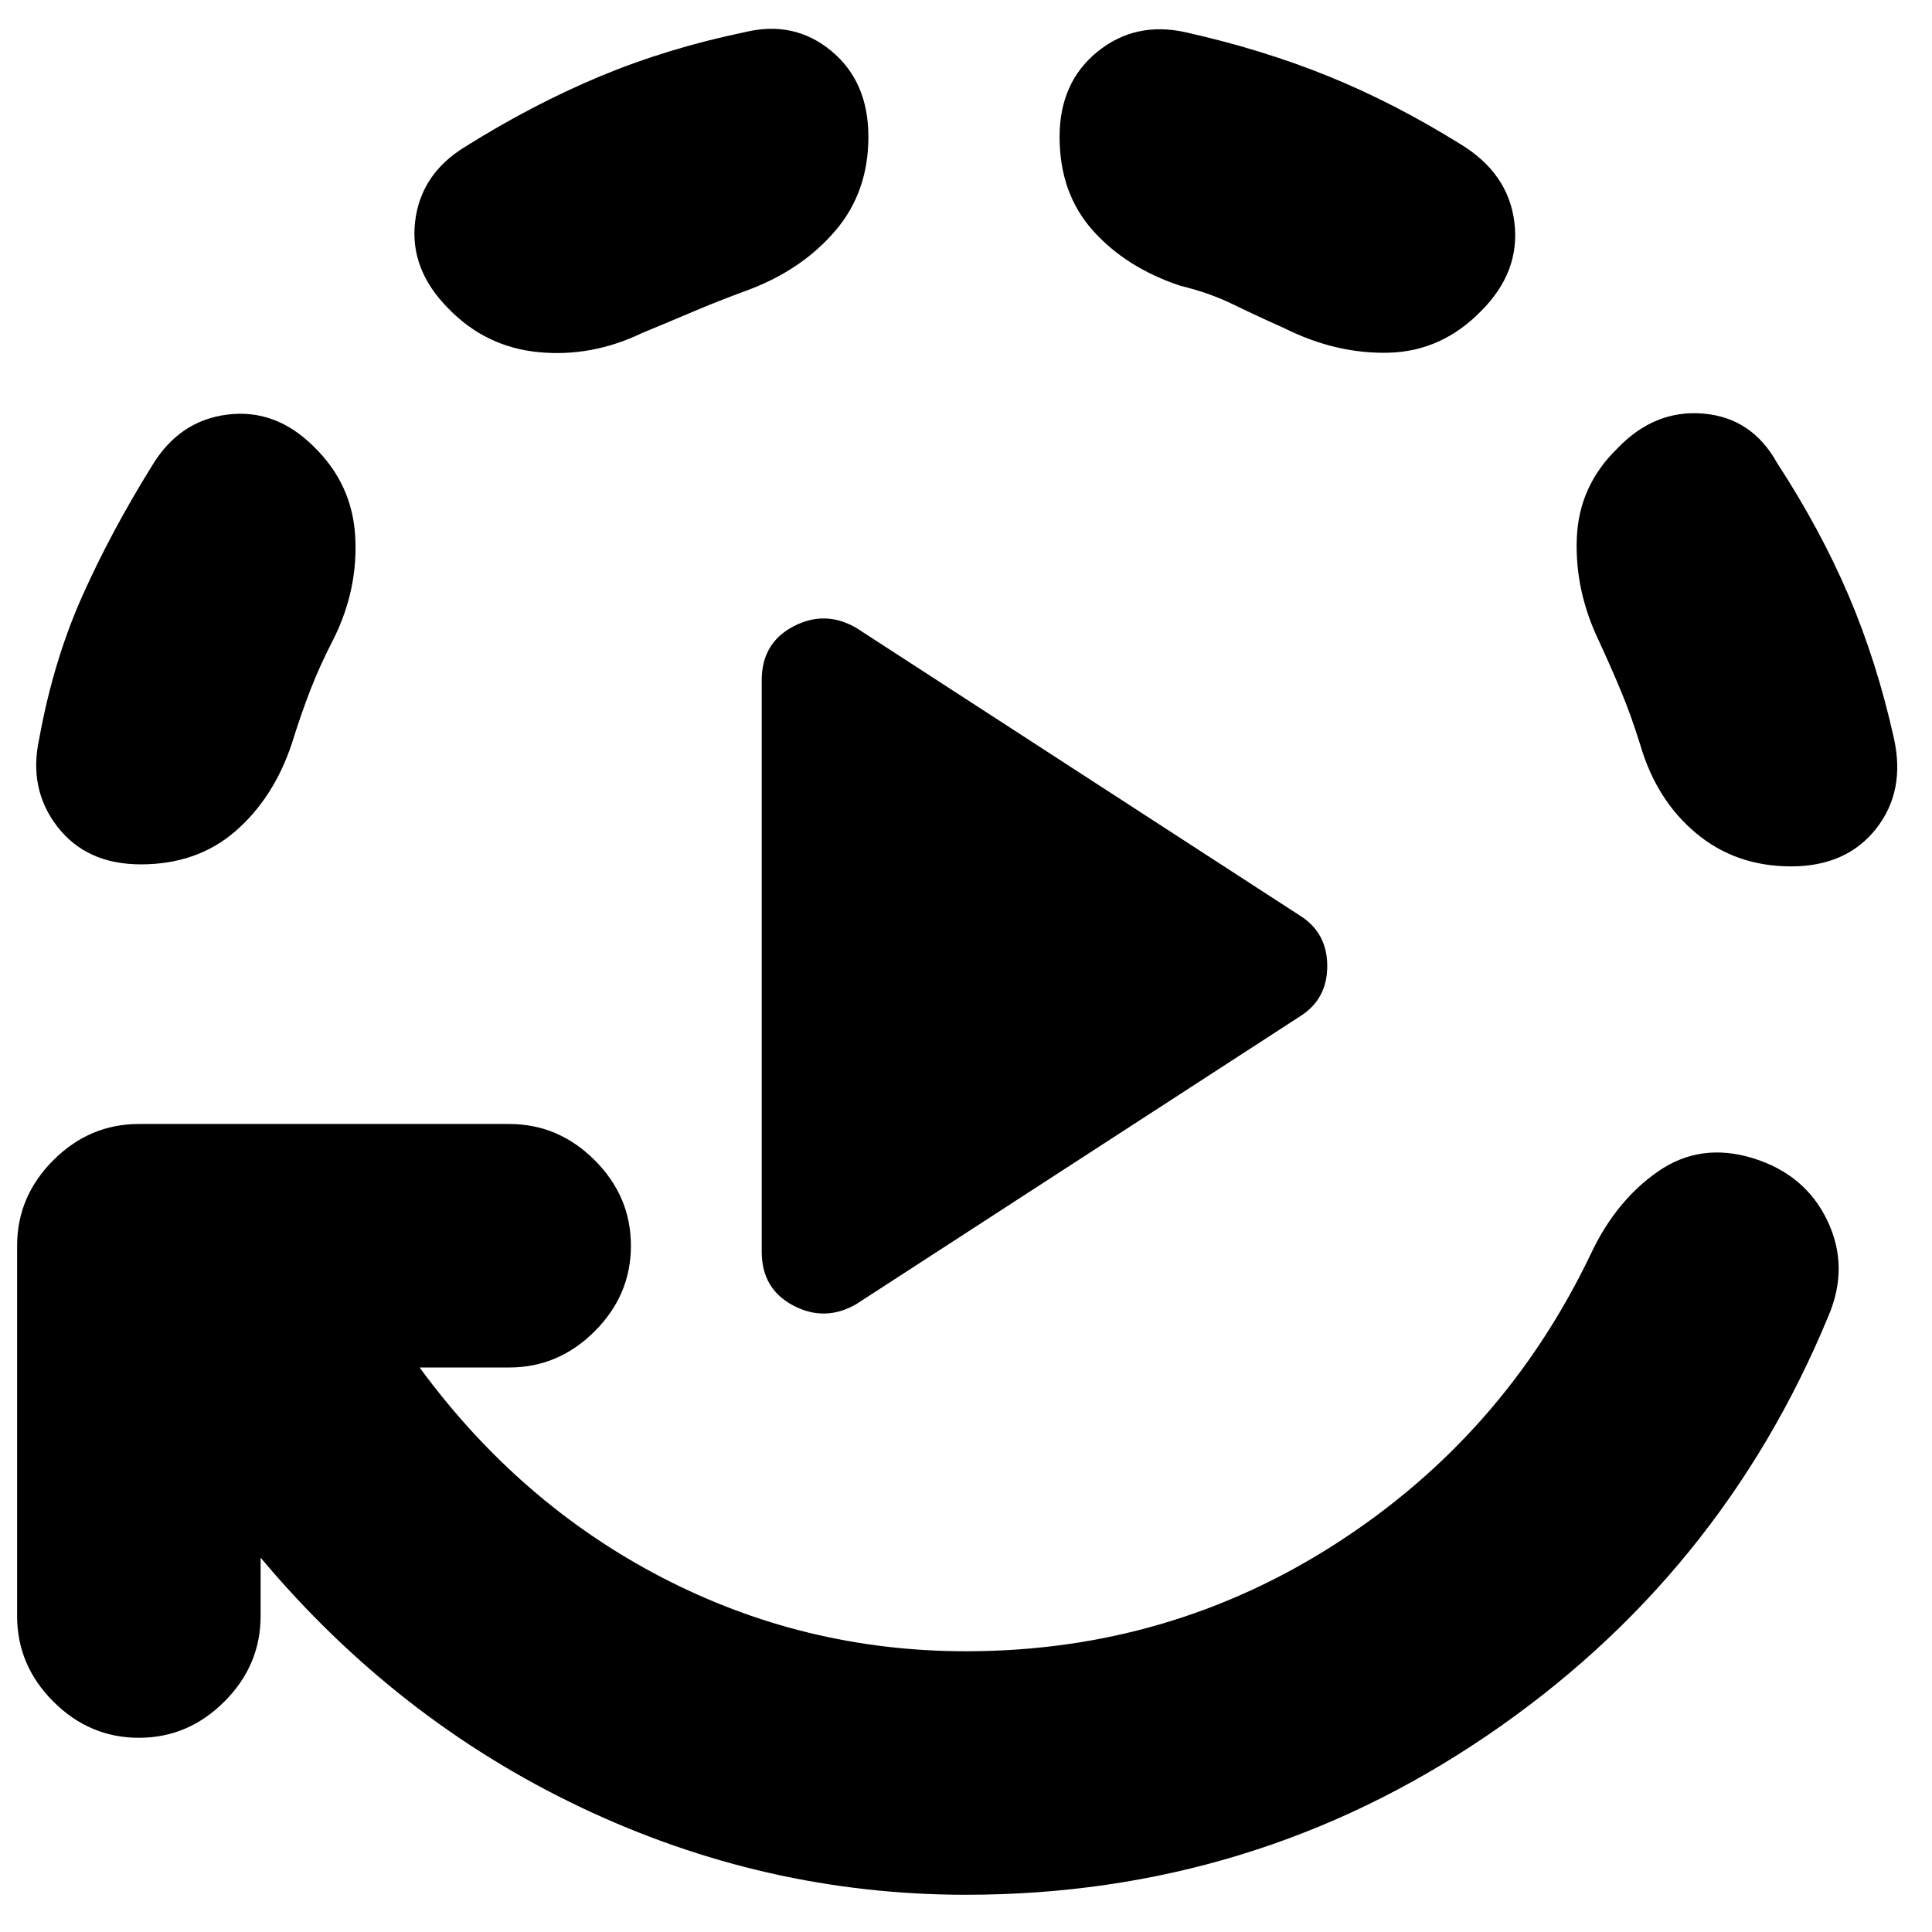 <svg xmlns="http://www.w3.org/2000/svg" height="24" viewBox="0 96 960 960" width="24"><path d="M378.5 718V434q0-18.5 15.75-26.75t31.25.75L646 551q13.5 8.5 13.5 25T646 601L425.5 744q-15.5 9-31.25.75T378.5 718Zm-249 152v29q0 24.5-18 42.5t-42.5 18q-24.5 0-42.5-18T8.5 899V715q0-24.5 18-42.5t42.5-18h184q24.5 0 42.5 18t18 42.5q0 24.5-18 42.5t-42.5 18h-44.5Q258 843 328.75 879.75T480 916.5q101 0 184.25-53.75T790.5 719q12.5-26.5 33.5-41t47-6.5q26 8 37 31t.5 47.5Q855 879.5 738.75 958.5t-258.75 79q-100 0-191.5-43.5t-159-124ZM70 525.5q-27 0-41.5-18.75t-9-43.75q7-38.5 21.25-70.5t34.75-65Q89 305 113 302t43 16q19 18.5 20.5 44.5T166 413q-7 13.5-11.75 25.75T145 465.5q-9 27-28 43.5t-47 16.5ZM431.5 164q0 27.5-16.5 46.75T372 240q-15 5.5-26.75 10.5t-26.25 11q-25 12-51.25 9.5T223 249.5q-19.5-19.5-16.75-43.25T231 169q33.5-21 67-35t72-22q24.5-6 43 9.25T431.5 164ZM736 250.5q-19.5 20-45.75 20.75T638 259q-13.5-6-25.25-11.75T586.5 238q-27-9-43.5-27.5T526.5 164q0-27 18.75-42.25T589 112q38 8.5 70.75 21.75t65.75 33.75q24 14.5 27 39t-16.5 44Zm154 276q-27.5 0-47.25-16.5T815 466q-4.5-14.5-9.5-26.5t-11-25q-12-25-11-51t20-44.5q18.5-19.5 42.75-17.5T883 326q21.5 33 35.5 65.75T941 462.5q6 26.5-8.75 45.25T890 526.5Z"/></svg>